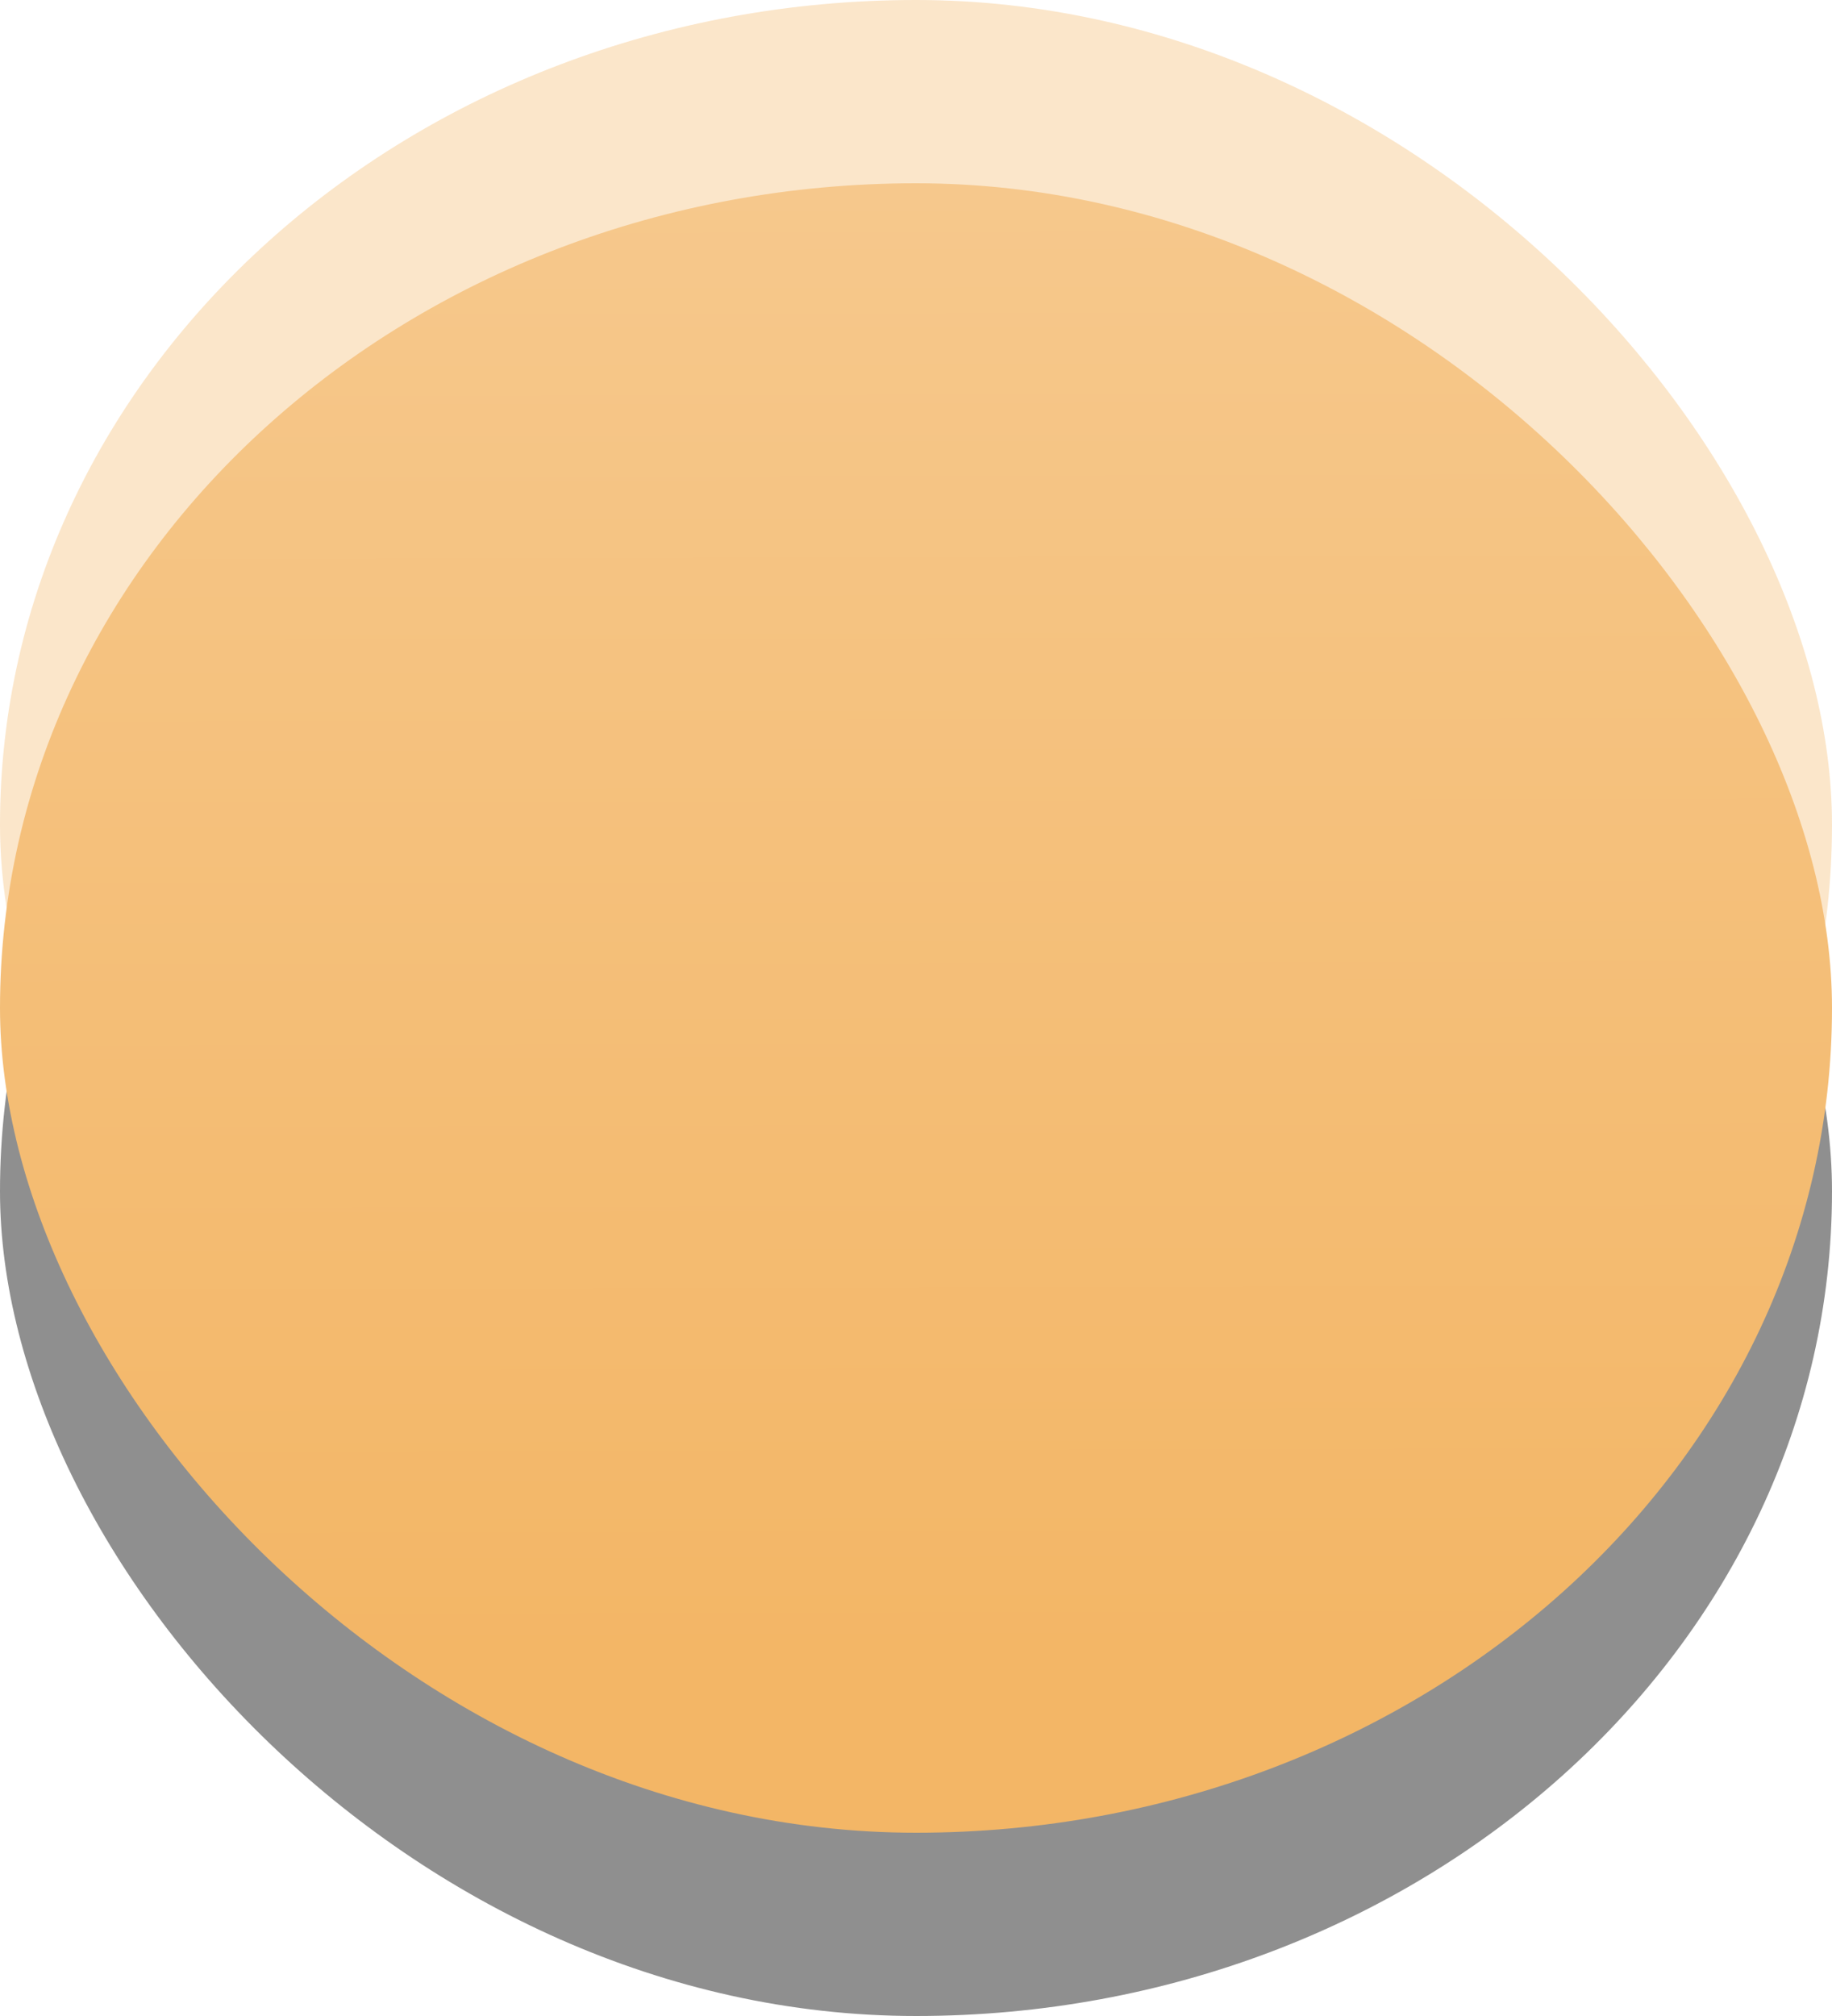 <?xml version="1.0" encoding="UTF-8" standalone="no"?>
<!-- Created with Inkscape (http://www.inkscape.org/) -->

<svg
   xmlns:dc="http://purl.org/dc/elements/1.1/"
   xmlns:cc="http://creativecommons.org/ns#"
   xmlns:rdf="http://www.w3.org/1999/02/22-rdf-syntax-ns#"
   xmlns:svg="http://www.w3.org/2000/svg"
   xmlns="http://www.w3.org/2000/svg"
   xmlns:xlink="http://www.w3.org/1999/xlink"
   xmlns:sodipodi="http://sodipodi.sourceforge.net/DTD/sodipodi-0.dtd"
   xmlns:inkscape="http://www.inkscape.org/namespaces/inkscape"
   width="10"
   height="11"
   id="svg2"
   version="1.1"
   inkscape:version="0.48.5 r10040"
   sodipodi:docname="radiobutton_tick.svg">
  <defs
     id="defs4">
    <linearGradient
       id="linearGradient3763">
      <stop
         style="stop-color:#f3b666;stop-opacity:1;"
         offset="0"
         id="stop3765" />
      <stop
         style="stop-color:#f6c88c;stop-opacity:1;"
         offset="1"
         id="stop3767" />
    </linearGradient>
    <linearGradient
       inkscape:collect="always"
       xlink:href="#linearGradient3763"
       id="linearGradient3769"
       x1="9.464"
       y1="1051.367"
       x2="9.446"
       y2="1043.398"
       gradientUnits="userSpaceOnUse"
       gradientTransform="translate(0,-1)" />
    <linearGradient
       inkscape:collect="always"
       xlink:href="#linearGradient3763-3"
       id="linearGradient3769-0"
       x1="9.464"
       y1="1051.367"
       x2="9.446"
       y2="1043.398"
       gradientUnits="userSpaceOnUse" />
    <linearGradient
       id="linearGradient3763-3">
      <stop
         style="stop-color:#f3b666;stop-opacity:1;"
         offset="0"
         id="stop3765-1" />
      <stop
         style="stop-color:#f6c88c;stop-opacity:1;"
         offset="1"
         id="stop3767-2" />
    </linearGradient>
  </defs>
  <sodipodi:namedview
     id="base"
     pagecolor="#ffffff"
     bordercolor="#666666"
     borderopacity="1.0"
     inkscape:pageopacity="0.0"
     inkscape:pageshadow="2"
     inkscape:zoom="44.8"
     inkscape:cx="8.1669037"
     inkscape:cy="5.6824379"
     inkscape:document-units="px"
     inkscape:current-layer="layer1"
     showgrid="false"
     inkscape:window-width="1920"
     inkscape:window-height="1026"
     inkscape:window-x="-4"
     inkscape:window-y="-4"
     inkscape:window-maximized="1"
     fit-margin-top="0"
     fit-margin-left="0"
     fit-margin-right="0"
     fit-margin-bottom="0" />
  <g
     inkscape:label="Layer 1"
     inkscape:groupmode="layer"
     id="layer1"
     transform="translate(0,-1041.362)">
    <rect
       style="fill:#000000;fill-opacity:0.439;stroke:none"
       id="rect2985-7-7"
       width="10"
       height="9"
       x="0"
       y="1043.362"
       rx="5"
       ry="4.5" />
    <rect
       style="fill:#f6c687;fill-opacity:0.439;stroke:none"
       id="rect2985-7"
       width="10"
       height="9"
       x="0"
       y="1041.362"
       rx="5"
       ry="4.5" />
    <rect
       style="fill:url(#linearGradient3769);fill-opacity:1;stroke:none"
       id="rect2985"
       width="10"
       height="9"
       x="0"
       y="1042.362"
       rx="5"
       ry="4.5" />
  </g>
</svg>
